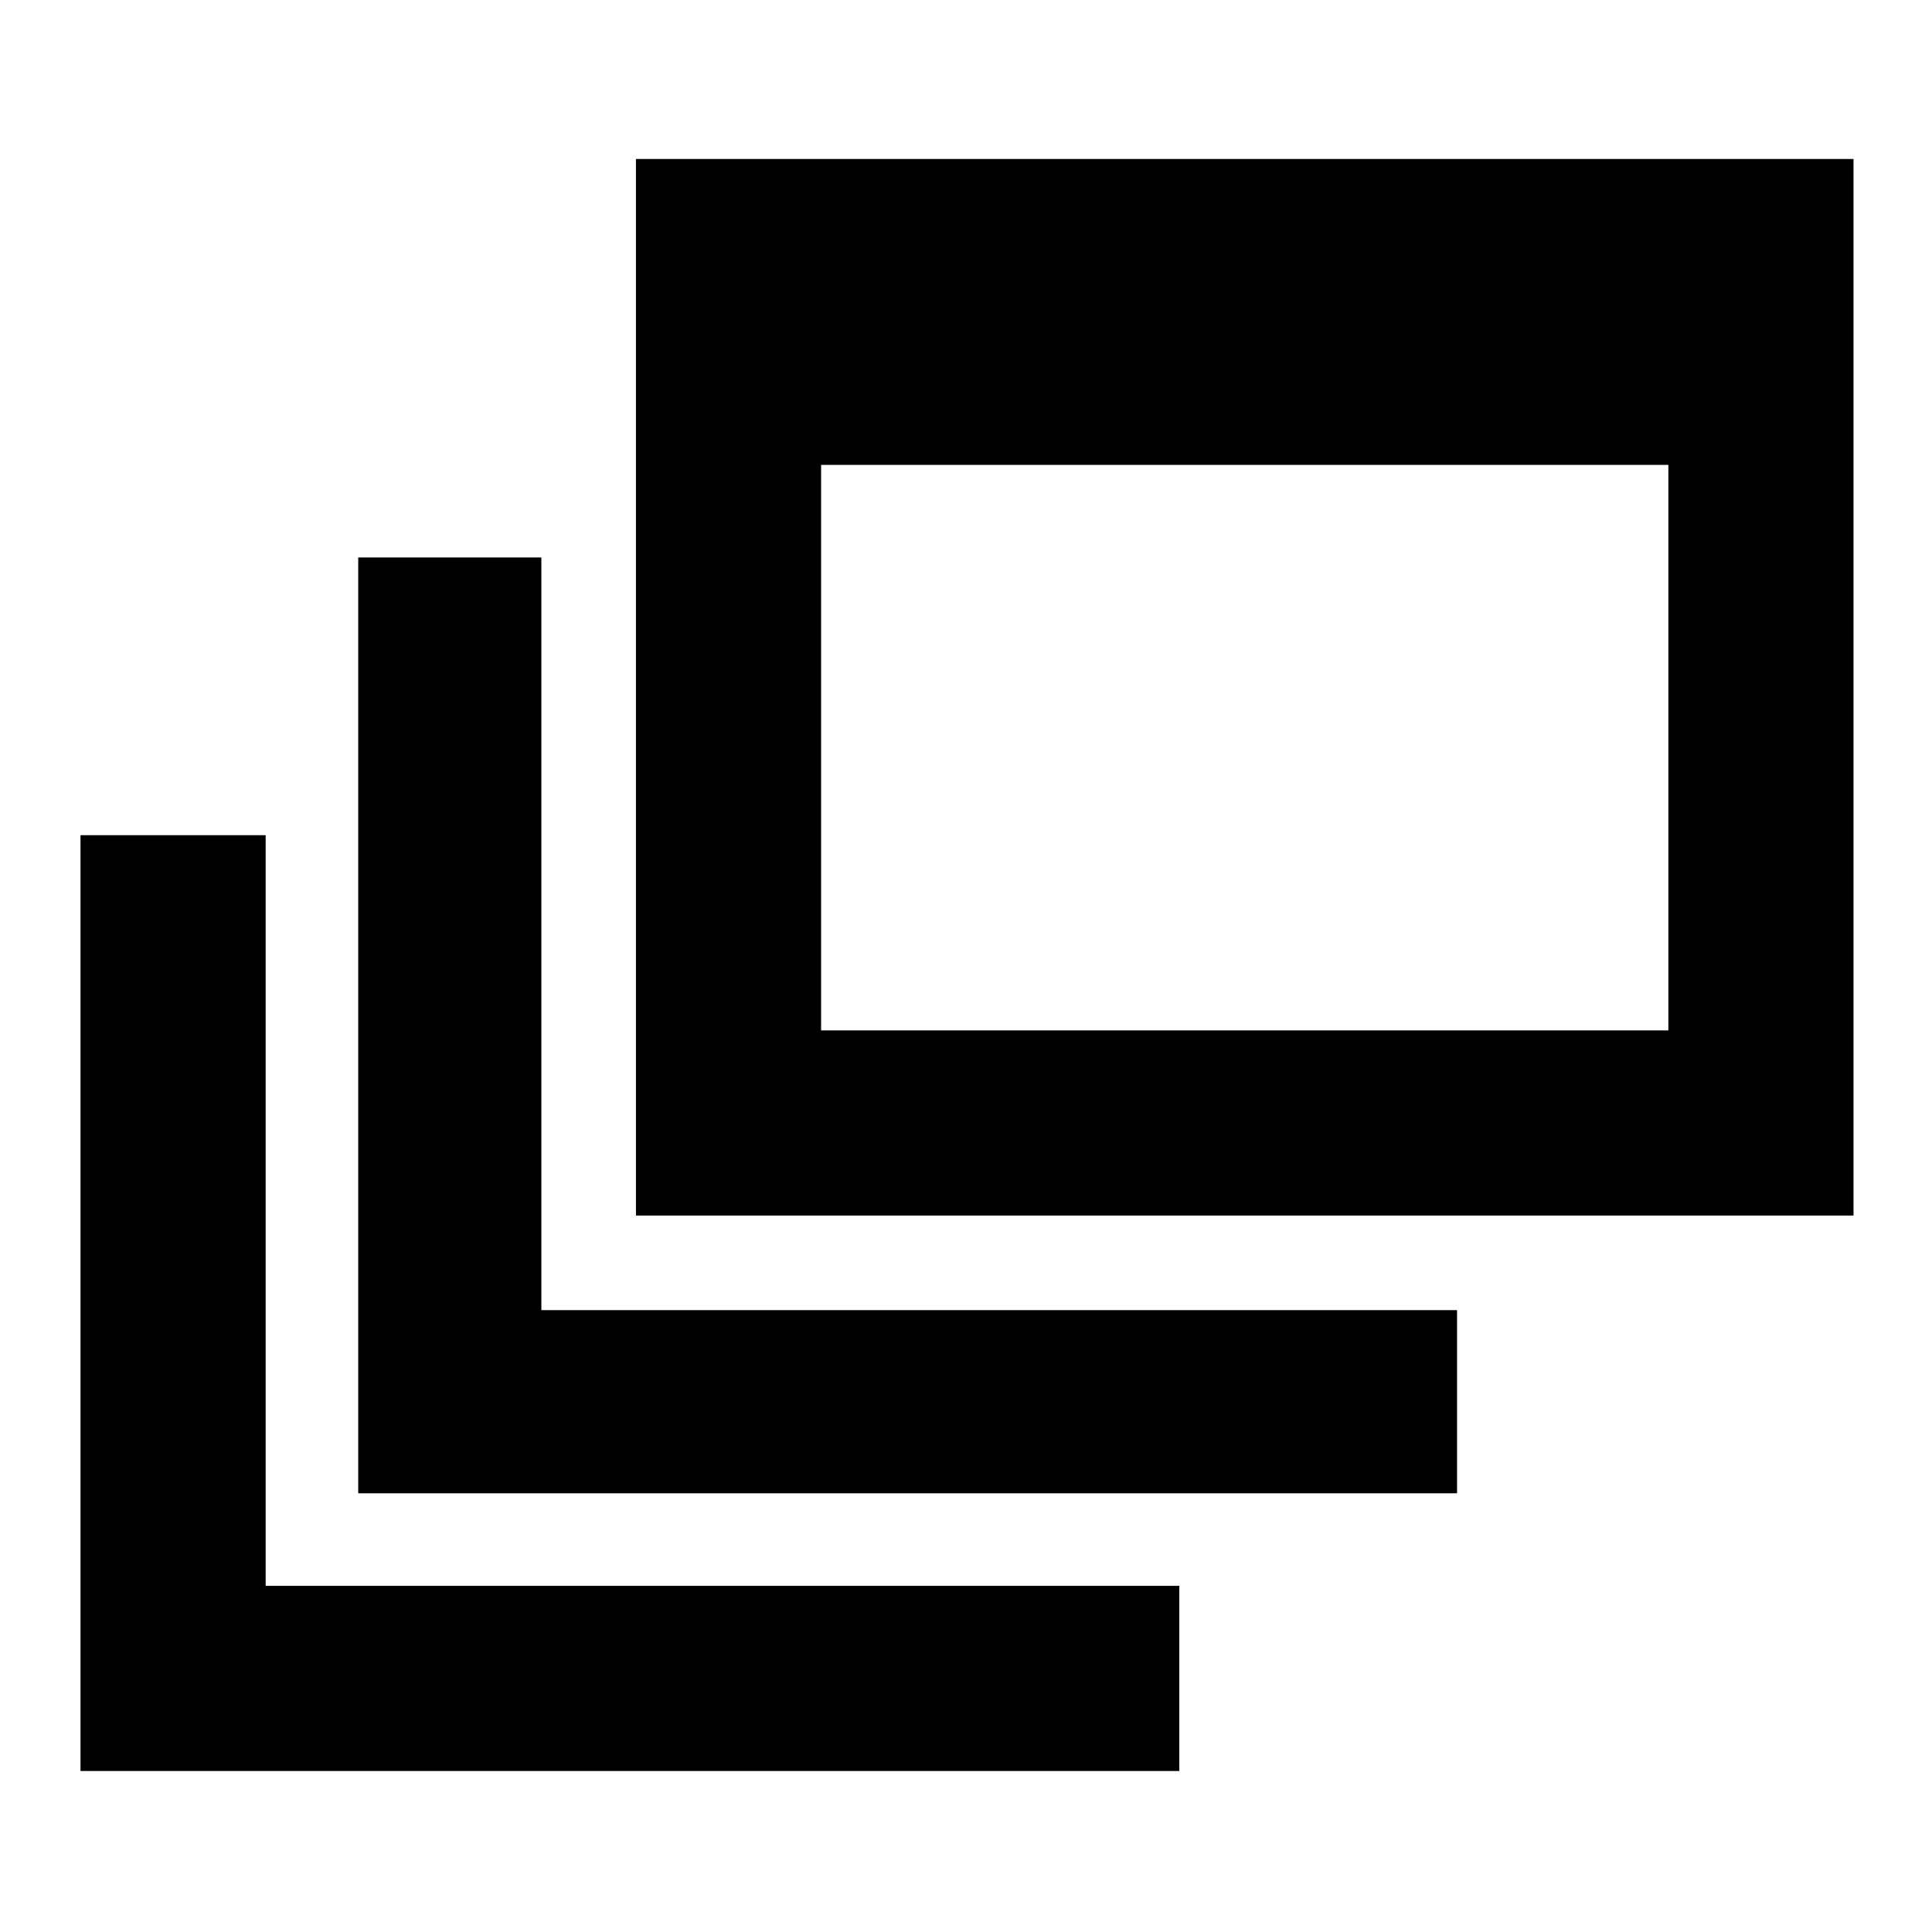 <svg xmlns="http://www.w3.org/2000/svg" height="48" width="48"><path d="M8.9 37.1V13.85H13.45V32.55H36.2V37.1ZM15.8 30.2V3.95H46.05V30.2ZM20.4 25.6H41.45V11.55H20.4ZM2 44V20.75H6.6V39.4H29.3V44Z"/></svg>